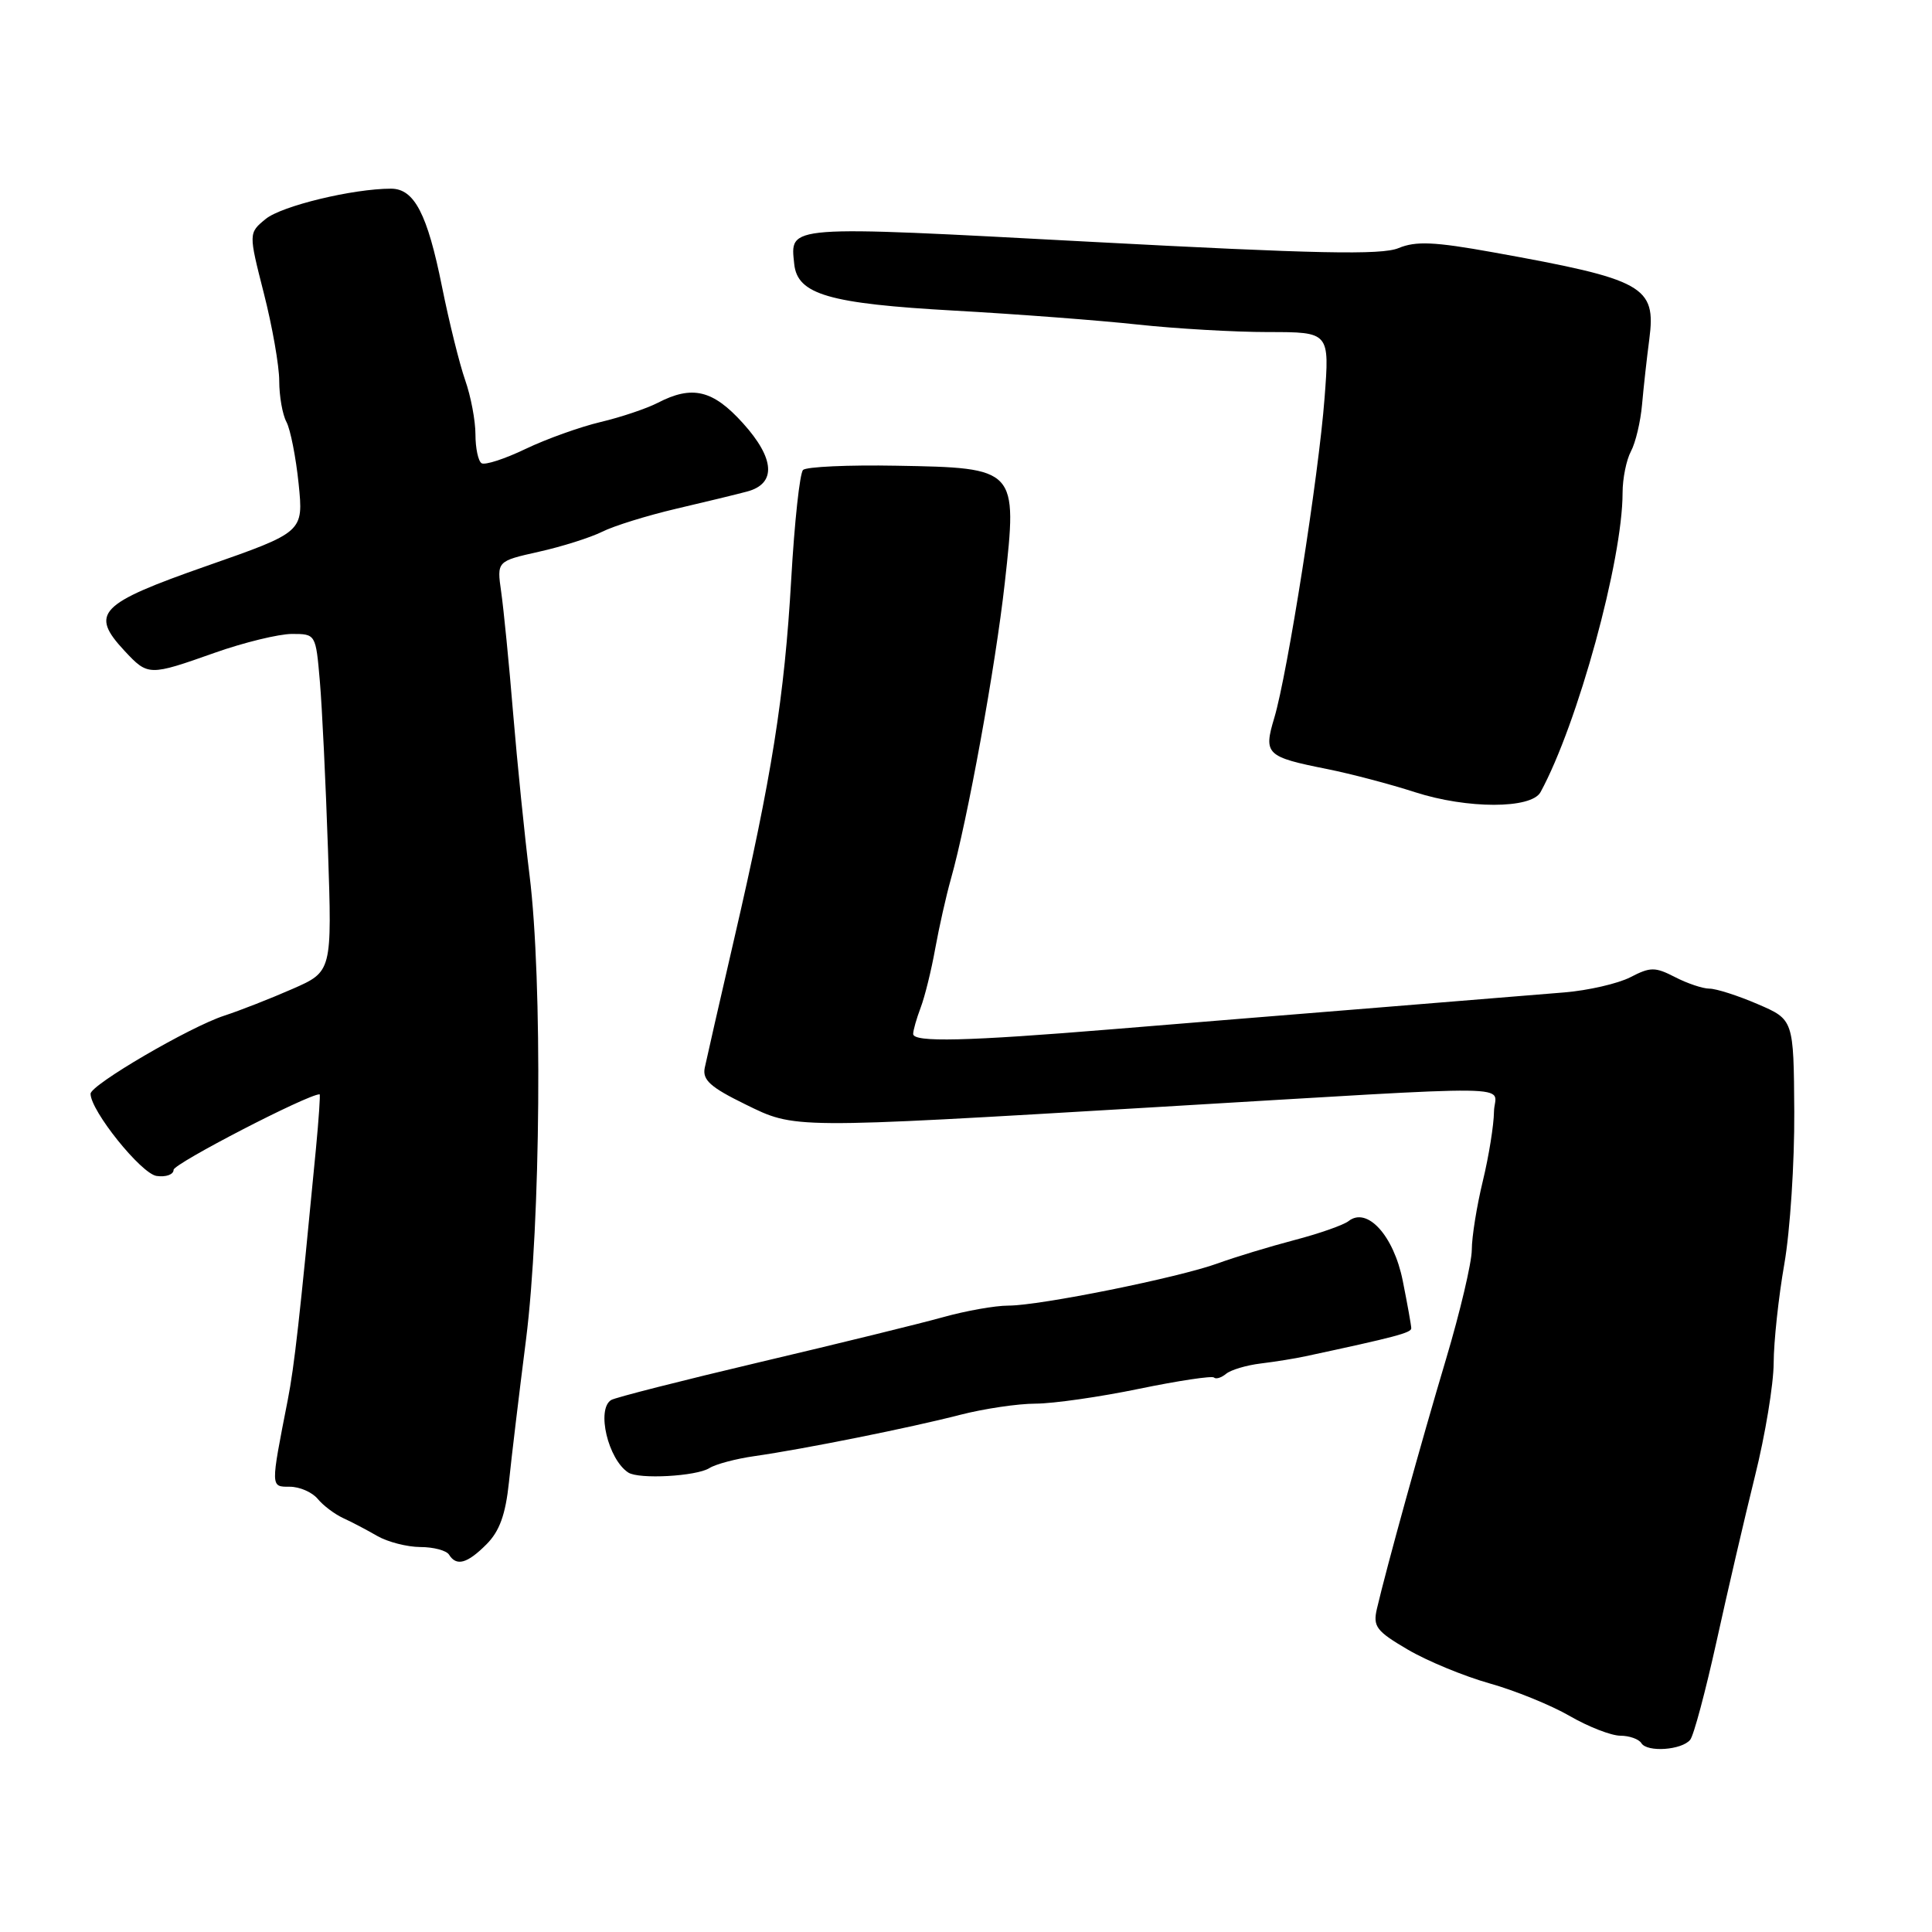 <?xml version="1.0" encoding="UTF-8" standalone="no"?>
<!DOCTYPE svg PUBLIC "-//W3C//DTD SVG 1.1//EN" "http://www.w3.org/Graphics/SVG/1.1/DTD/svg11.dtd" >
<svg xmlns="http://www.w3.org/2000/svg" xmlns:xlink="http://www.w3.org/1999/xlink" version="1.1" viewBox="0 0 256 256">
 <g >
 <path fill="currentColor"
d=" M 223.96 230.53 C 224.43 229.96 225.99 224.10 227.45 217.50 C 228.90 210.90 231.19 201.05 232.54 195.60 C 233.90 190.16 235.01 183.41 235.02 180.60 C 235.03 177.80 235.66 171.90 236.43 167.50 C 237.20 163.10 237.79 154.01 237.75 147.30 C 237.67 135.10 237.67 135.10 232.90 133.05 C 230.28 131.92 227.40 131.00 226.51 131.00 C 225.63 131.00 223.57 130.31 221.95 129.47 C 219.30 128.11 218.69 128.11 216.03 129.49 C 214.39 130.33 210.45 131.24 207.28 131.50 C 204.10 131.76 192.95 132.67 182.50 133.52 C 172.05 134.36 156.30 135.65 147.50 136.37 C 128.04 137.97 121.00 138.14 121.00 137.00 C 121.00 136.52 121.45 134.95 121.99 133.52 C 122.54 132.08 123.41 128.56 123.92 125.70 C 124.44 122.84 125.37 118.70 125.99 116.50 C 128.19 108.74 131.90 88.37 133.14 77.23 C 134.83 62.04 134.78 61.99 118.77 61.71 C 112.40 61.59 106.84 61.85 106.41 62.27 C 105.97 62.70 105.27 69.22 104.84 76.77 C 103.95 92.30 102.27 102.89 97.26 124.50 C 95.35 132.75 93.61 140.40 93.38 141.50 C 93.06 143.10 94.14 144.07 98.74 146.32 C 105.39 149.58 104.57 149.58 153.00 146.71 C 203.42 143.73 198.01 143.65 197.96 147.31 C 197.94 149.07 197.28 153.20 196.48 156.50 C 195.68 159.80 195.02 163.90 195.02 165.61 C 195.01 167.32 193.47 173.84 191.60 180.11 C 188.31 191.12 183.73 207.68 182.45 213.16 C 181.90 215.52 182.36 216.13 186.54 218.58 C 189.13 220.10 194.01 222.11 197.38 223.06 C 200.74 224.00 205.53 225.95 208.00 227.38 C 210.47 228.81 213.49 229.98 214.69 229.99 C 215.90 229.99 217.16 230.44 217.49 230.98 C 218.26 232.22 222.84 231.90 223.96 230.53 Z  M 64.46 204.63 C 66.19 202.90 66.99 200.70 67.44 196.38 C 67.77 193.15 68.79 184.65 69.70 177.50 C 71.65 162.06 71.90 129.95 70.17 116.00 C 69.52 110.78 68.54 101.10 67.99 94.50 C 67.45 87.90 66.73 80.67 66.41 78.43 C 65.83 74.36 65.83 74.36 71.40 73.11 C 74.46 72.43 78.24 71.23 79.79 70.46 C 81.34 69.68 85.74 68.32 89.56 67.42 C 93.38 66.53 97.62 65.50 99.00 65.13 C 102.89 64.09 102.69 60.77 98.44 56.07 C 94.46 51.66 91.72 51.01 87.15 53.38 C 85.69 54.13 82.29 55.28 79.58 55.92 C 76.88 56.56 72.41 58.16 69.65 59.48 C 66.89 60.81 64.26 61.66 63.81 61.38 C 63.37 61.11 63.00 59.39 63.00 57.57 C 63.00 55.74 62.39 52.51 61.64 50.38 C 60.89 48.24 59.51 42.67 58.57 38.00 C 56.63 28.34 54.90 25.00 51.81 25.00 C 46.78 25.00 37.33 27.28 35.21 29.01 C 32.93 30.88 32.93 30.88 34.96 38.86 C 36.08 43.24 37.00 48.48 37.00 50.48 C 37.00 52.49 37.43 54.94 37.96 55.92 C 38.48 56.90 39.21 60.59 39.57 64.10 C 40.22 70.50 40.22 70.50 27.36 75.00 C 13.08 80.00 11.86 81.26 16.51 86.25 C 19.62 89.58 19.74 89.58 28.50 86.48 C 32.35 85.12 36.93 84.01 38.67 84.00 C 41.84 84.00 41.84 84.01 42.38 90.25 C 42.68 93.69 43.16 103.75 43.46 112.62 C 44.00 128.74 44.00 128.74 38.75 131.04 C 35.86 132.31 31.80 133.90 29.72 134.58 C 25.16 136.06 12.00 143.75 12.00 144.93 C 12.00 147.18 18.71 155.53 20.75 155.82 C 21.99 156.00 23.00 155.63 23.00 155.01 C 23.00 154.19 40.77 145.00 42.35 145.00 C 42.46 145.00 42.24 148.26 41.86 152.25 C 39.70 174.80 39.01 180.98 38.13 185.50 C 35.84 197.19 35.83 197.00 38.40 197.00 C 39.70 197.00 41.35 197.72 42.09 198.60 C 42.82 199.49 44.34 200.63 45.46 201.15 C 46.58 201.66 48.62 202.73 50.00 203.53 C 51.38 204.32 53.94 204.98 55.69 204.99 C 57.45 204.99 59.16 205.45 59.50 206.00 C 60.48 207.58 61.91 207.19 64.46 204.63 Z  M 94.00 194.53 C 94.82 194.01 97.52 193.29 100.00 192.94 C 106.50 192.01 120.58 189.19 127.23 187.47 C 130.39 186.66 134.89 185.99 137.23 185.99 C 139.58 185.98 145.75 185.10 150.95 184.02 C 156.15 182.95 160.61 182.28 160.86 182.53 C 161.11 182.78 161.83 182.56 162.46 182.04 C 163.08 181.52 165.15 180.90 167.05 180.67 C 168.95 180.44 171.62 180.01 173.00 179.71 C 184.85 177.17 187.00 176.60 187.00 176.01 C 187.00 175.64 186.49 172.80 185.87 169.70 C 184.67 163.71 181.15 159.85 178.68 161.81 C 178.03 162.32 174.80 163.46 171.50 164.32 C 168.20 165.19 163.65 166.57 161.40 167.39 C 156.20 169.29 137.80 173.00 133.61 173.00 C 131.86 173.00 127.98 173.69 124.97 174.53 C 121.96 175.37 111.05 178.05 100.73 180.48 C 90.40 182.92 81.51 185.18 80.98 185.51 C 79.00 186.74 80.57 193.37 83.25 195.12 C 84.66 196.04 92.27 195.62 94.00 194.53 Z  M 204.13 104.96 C 209.05 95.93 215.00 74.22 215.00 65.30 C 215.00 63.41 215.50 60.94 216.11 59.80 C 216.72 58.66 217.38 55.88 217.58 53.61 C 217.78 51.35 218.21 47.46 218.54 44.96 C 219.46 37.91 217.89 37.04 197.83 33.43 C 190.06 32.03 187.60 31.92 185.30 32.88 C 183.04 33.81 174.37 33.63 144.52 32.04 C 103.83 29.87 104.70 29.80 105.24 34.99 C 105.66 39.02 109.83 40.23 126.47 41.16 C 134.74 41.62 145.64 42.45 150.71 43.00 C 155.78 43.55 163.58 44.00 168.05 44.00 C 176.18 44.00 176.18 44.00 175.51 52.75 C 174.74 62.97 170.60 89.28 168.85 95.12 C 167.40 99.95 167.76 100.29 175.89 101.91 C 178.98 102.53 184.20 103.90 187.50 104.97 C 194.41 107.20 202.91 107.20 204.13 104.96 Z "/>
</g>
</svg>